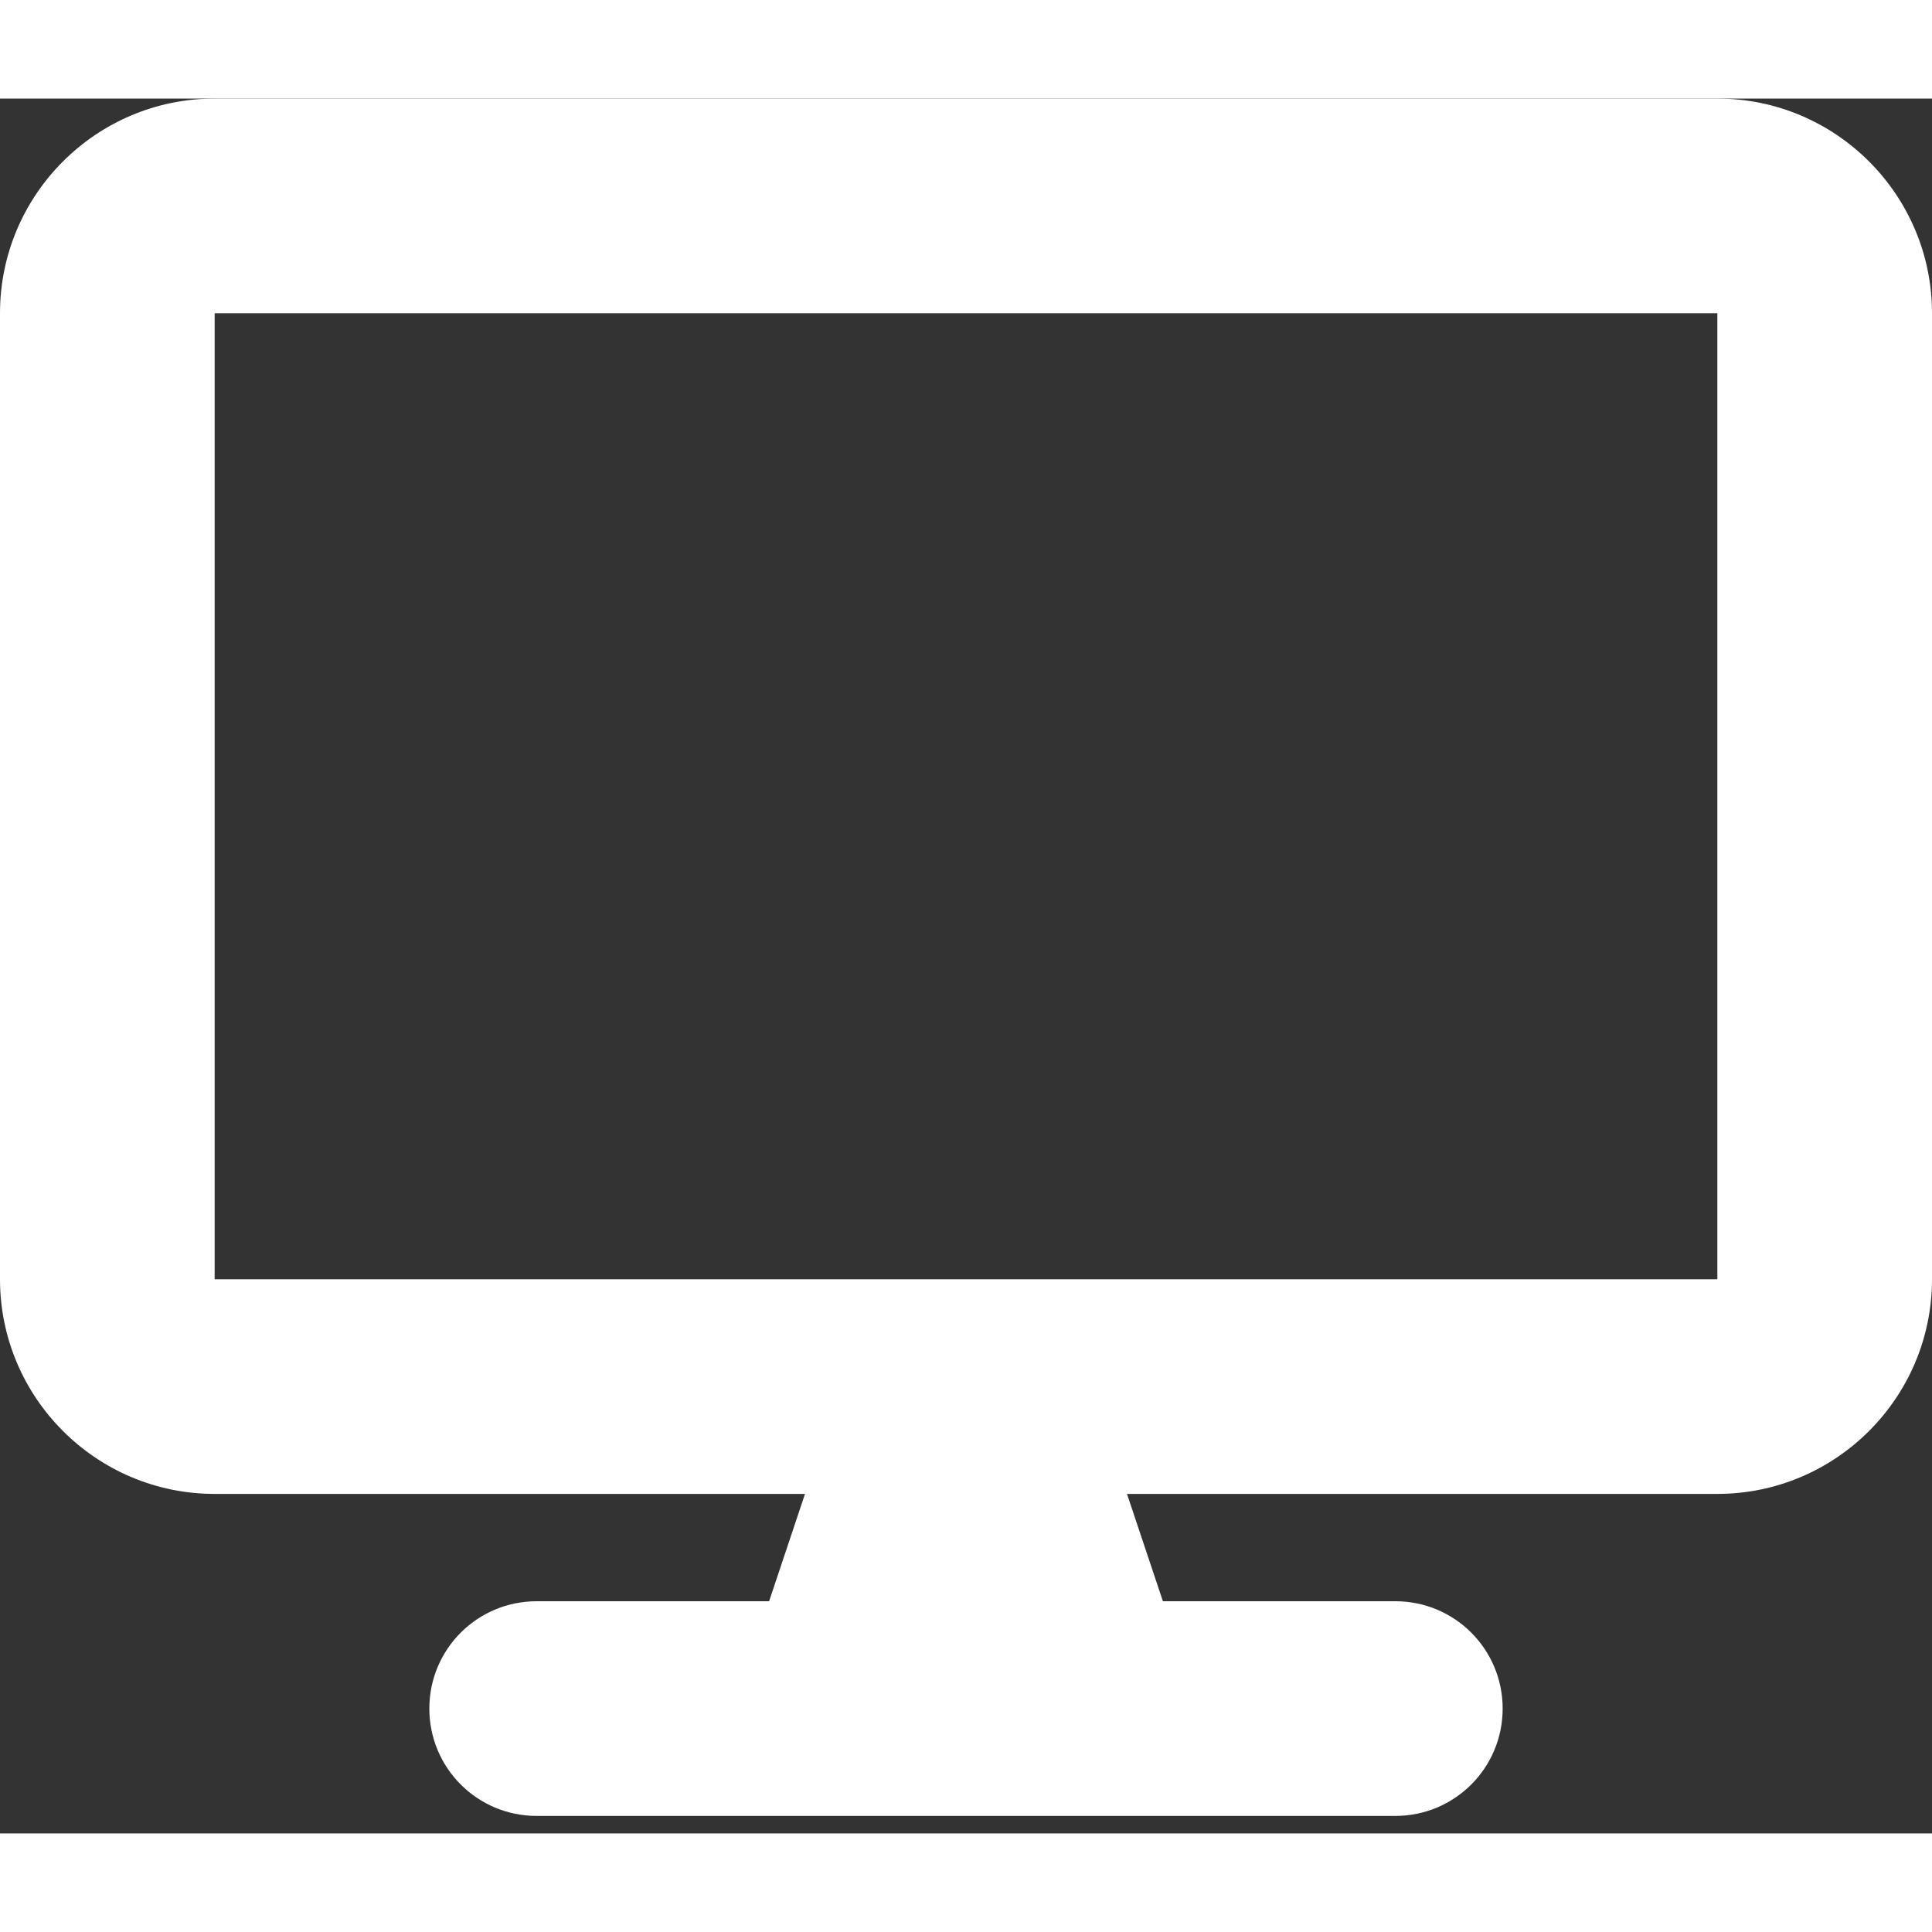 <?xml version="1.0" encoding="UTF-8"?>
<svg width="25" height="25" viewBox="0 0 49 44" fill="none" xmlns="http://www.w3.org/2000/svg">
  <rect x="0" y="0" width="49" height="44" fill="#333333" stroke="none"/>
  <path d="M5.444 0C2.441 0 0 2.441 0 5.444V29.944C0 32.947 2.441 35.389 5.444 35.389H20.417L19.506 38.111H13.611C12.105 38.111 10.889 39.328 10.889 40.833C10.889 42.339 12.105 43.556 13.611 43.556H35.389C36.895 43.556 38.111 42.339 38.111 40.833C38.111 39.328 36.895 38.111 35.389 38.111H29.494L28.583 35.389H43.556C46.559 35.389 49 32.947 49 29.944V5.444C49 2.441 46.559 0 43.556 0H5.444ZM43.556 5.444V29.944H5.444V5.444H43.556Z" fill="white"/>
</svg> 